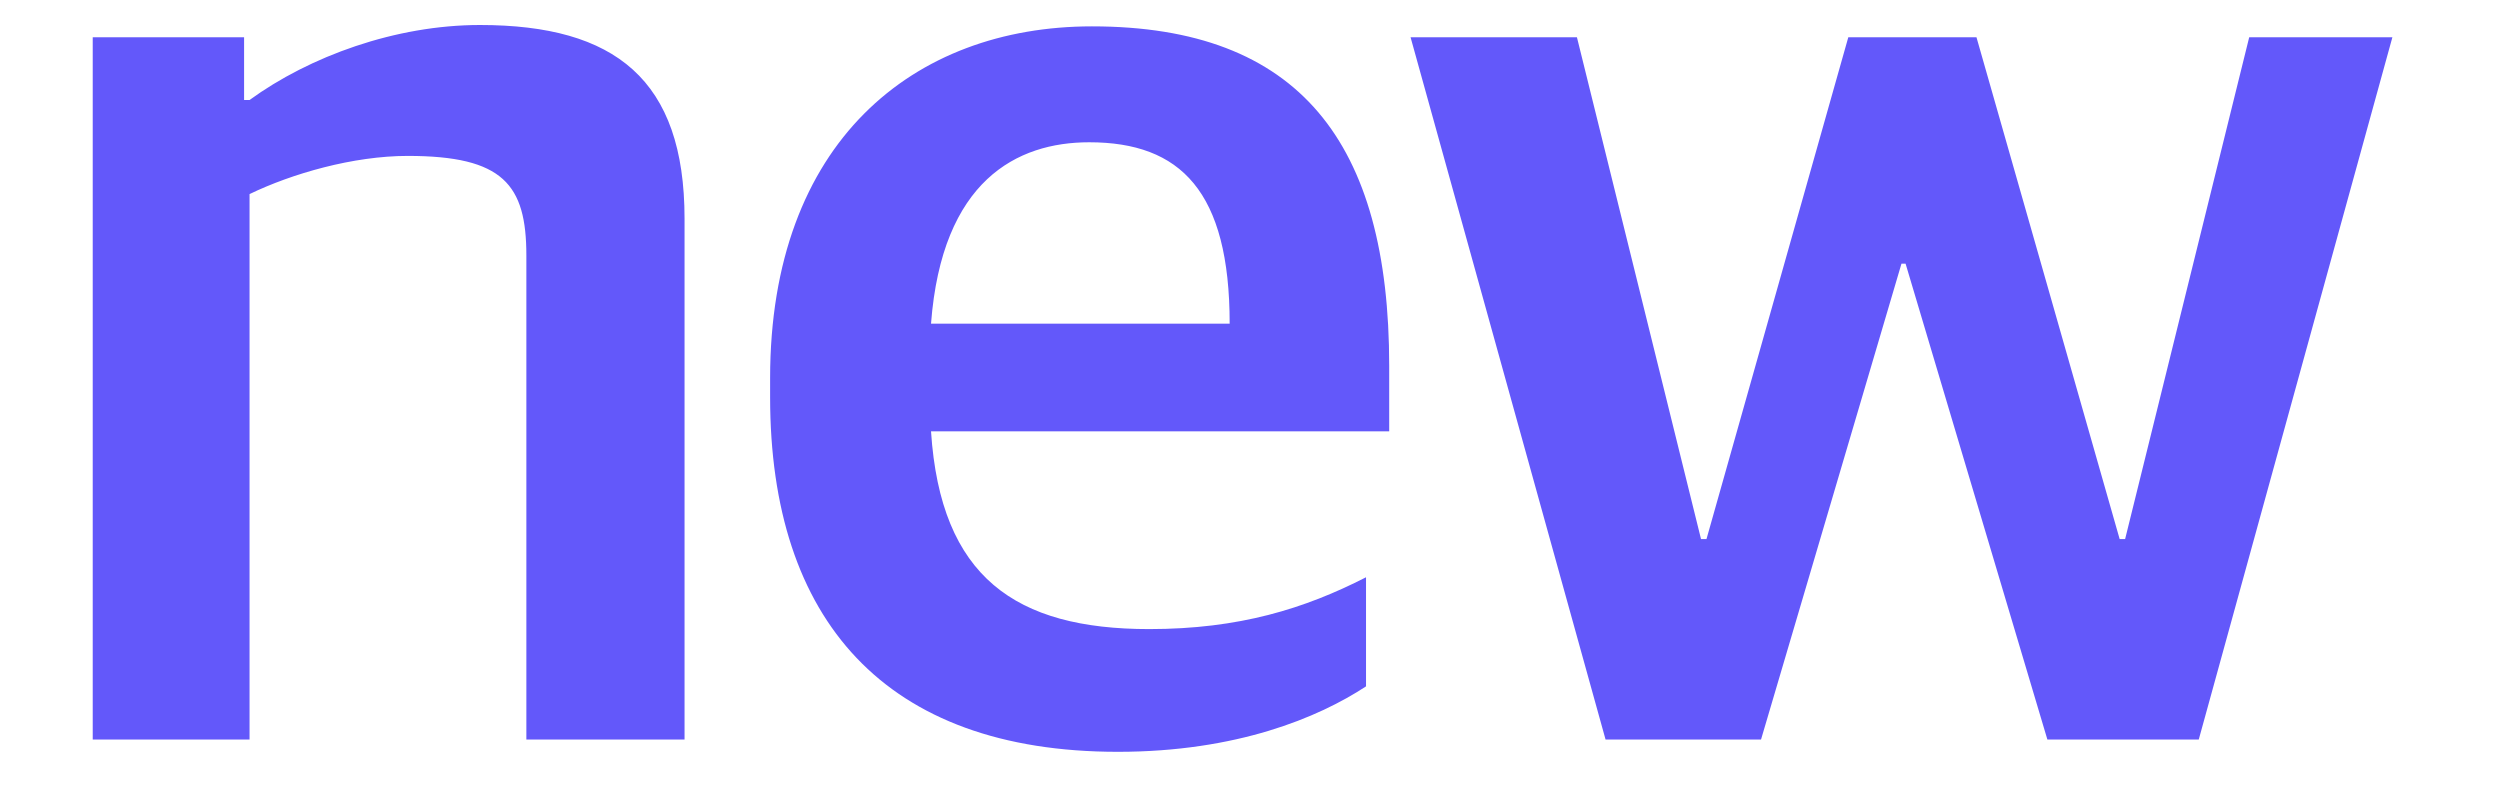<svg width="22" height="7" viewBox="0 0 22 7" fill="none" xmlns="http://www.w3.org/2000/svg">
<path d="M0.816 6.508V0.328H2.148V0.88H2.196C2.724 0.496 3.48 0.22 4.224 0.22C5.412 0.22 6.024 0.7 6.024 1.924V6.508H4.632V2.248C4.632 1.624 4.428 1.372 3.588 1.372C3.108 1.372 2.568 1.528 2.196 1.708V6.508H0.816ZM9.837 6.616C7.785 6.616 6.777 5.452 6.777 3.496V3.328C6.777 1.252 8.037 0.232 9.609 0.232C11.433 0.232 12.225 1.252 12.225 3.22V3.796H8.193C8.277 5.08 8.937 5.536 10.113 5.536C10.905 5.536 11.481 5.356 12.021 5.08V6.04C11.601 6.316 10.881 6.616 9.837 6.616ZM9.585 1.252C8.949 1.252 8.289 1.588 8.193 2.848H10.821C10.821 1.684 10.389 1.252 9.585 1.252ZM14.129 6.508L12.413 0.328H13.877L14.969 4.744H15.017L16.265 0.328H17.393L18.653 4.744H18.701L19.793 0.328H21.053L19.349 6.508H18.017L16.769 2.32H16.733L15.497 6.508H14.129Z" fill="#6358FA"/>
</svg>
